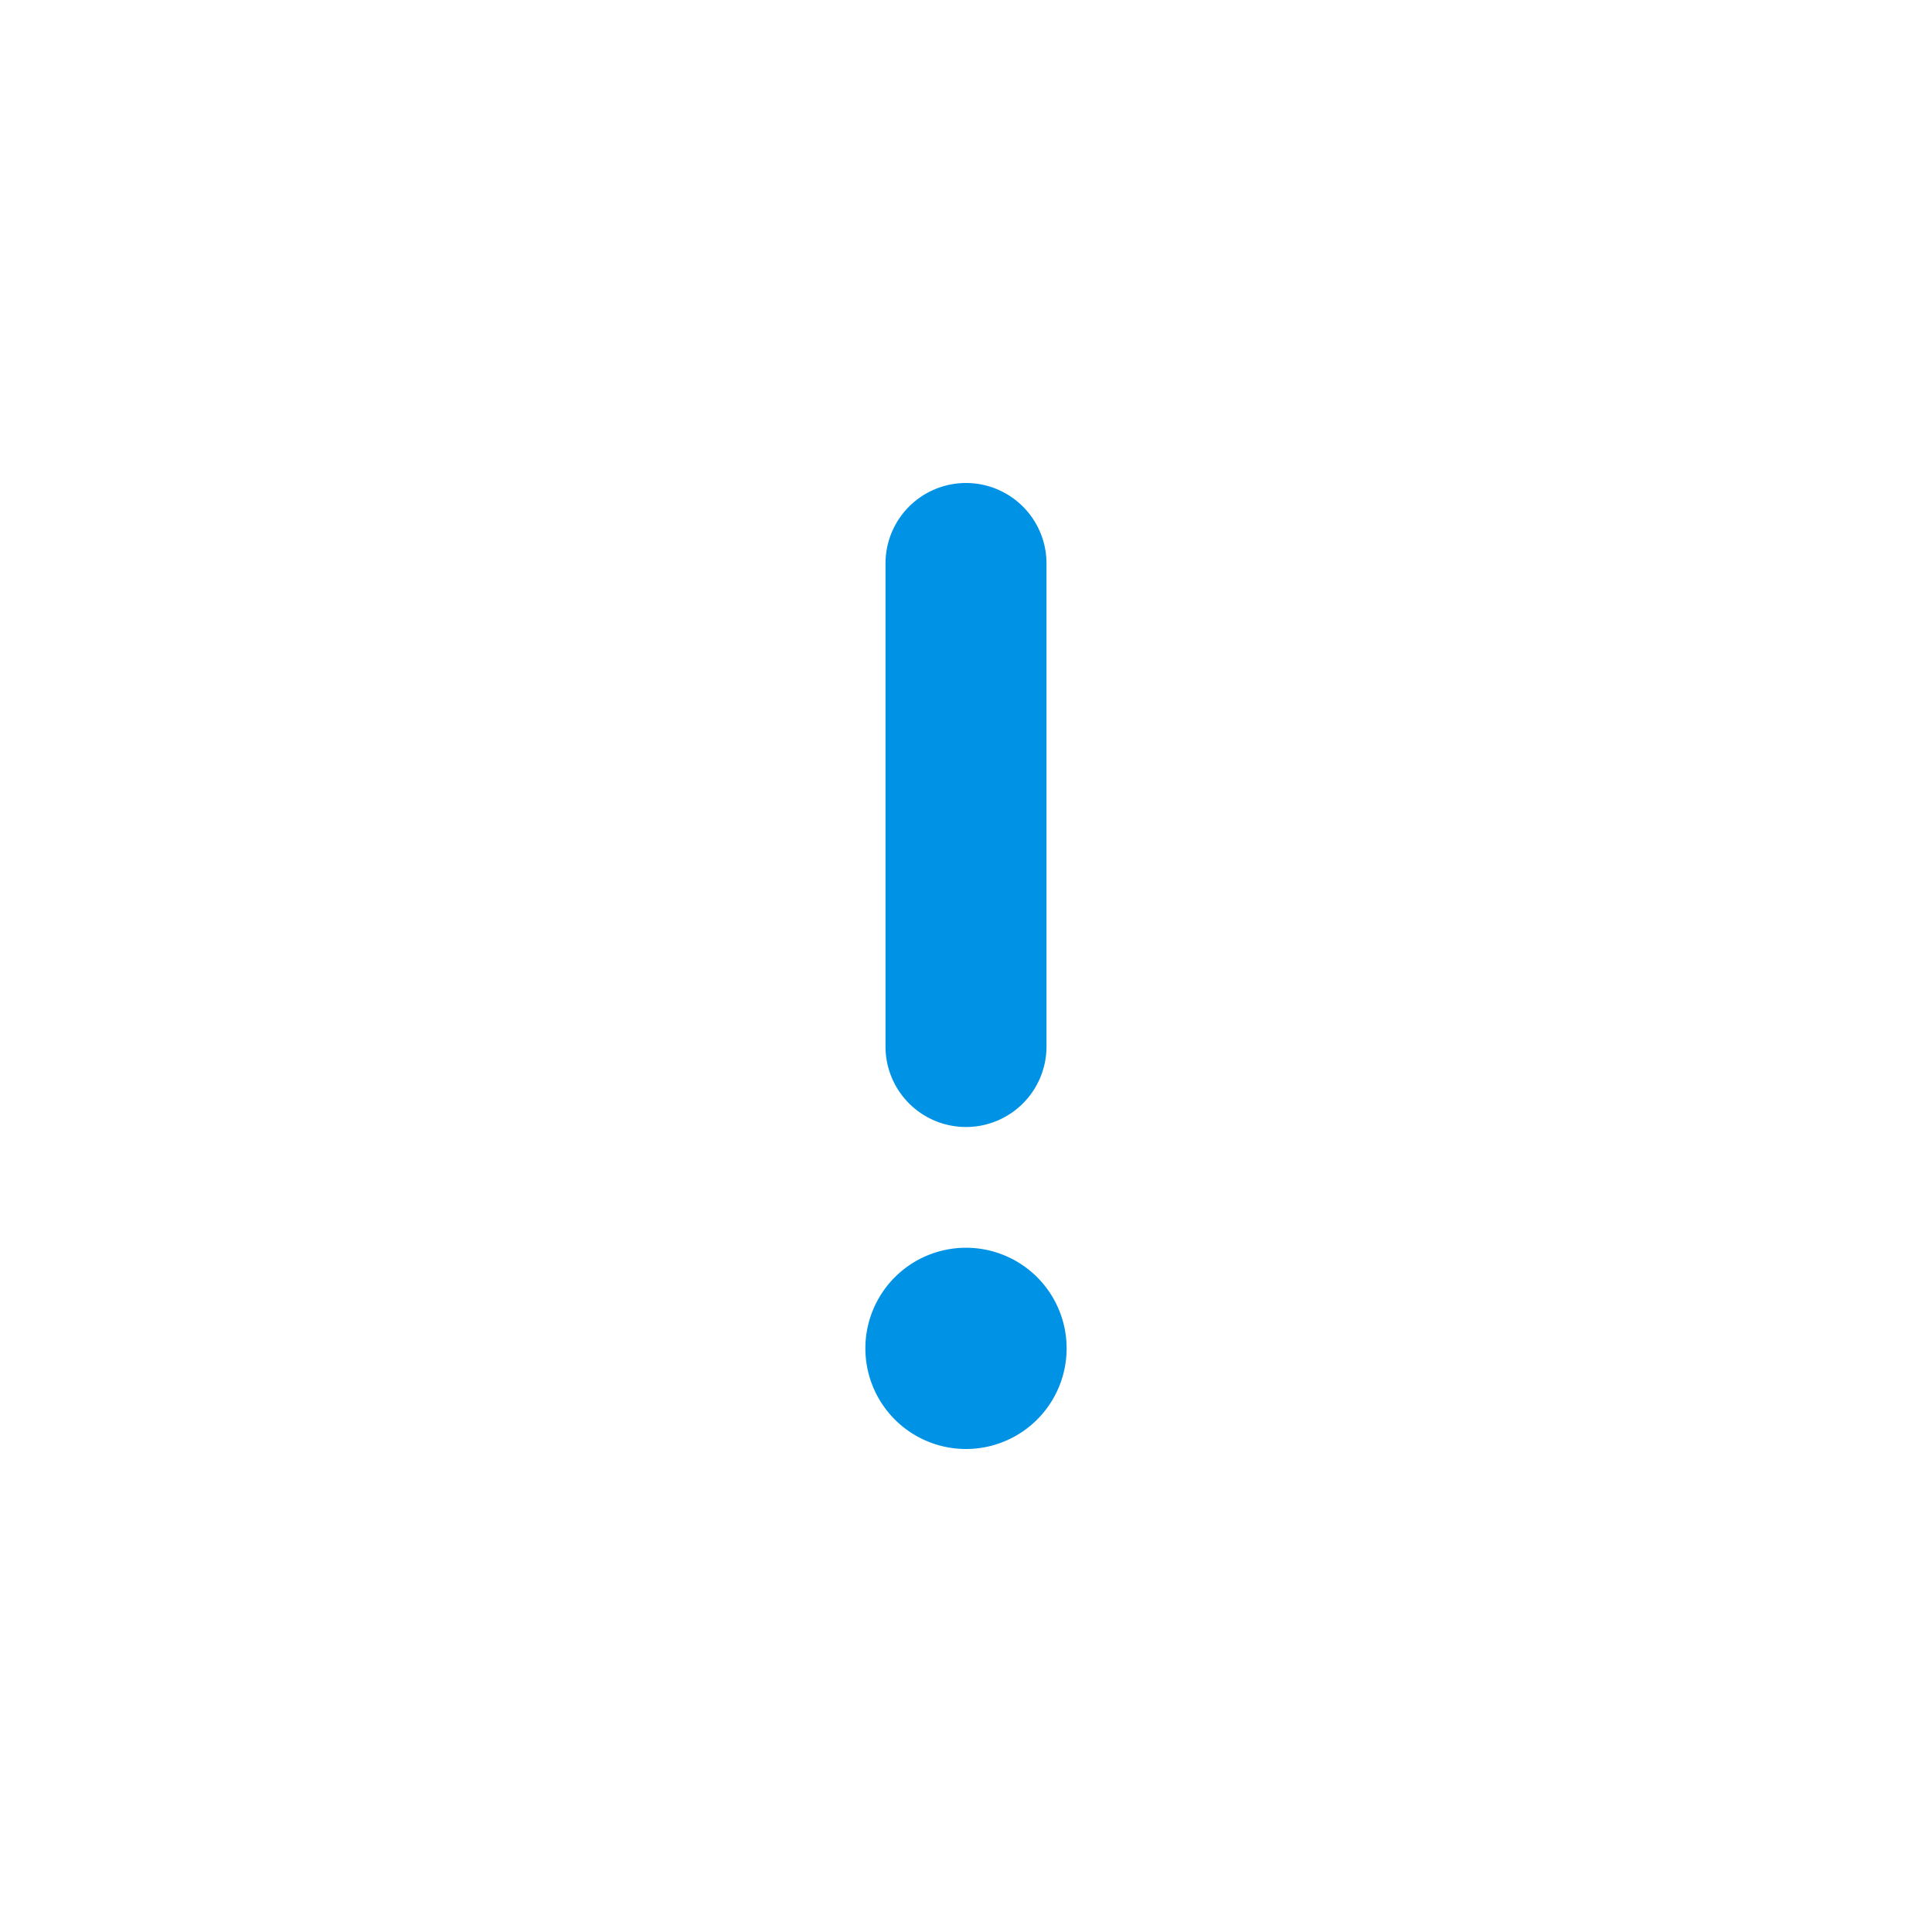 <svg xmlns="http://www.w3.org/2000/svg" data-name="Layer 1" viewBox="0 0 24 24"><path fill="#0092E4" d="M12,14a1,1,0,0,0,1-1V7a1,1,0,0,0-2,0v6A1,1,0,0,0,12,14Zm0,4a1.25,1.25,0,1,0-1.25-1.25A1.25,1.25,0,0,0,12,18Z"/></svg>